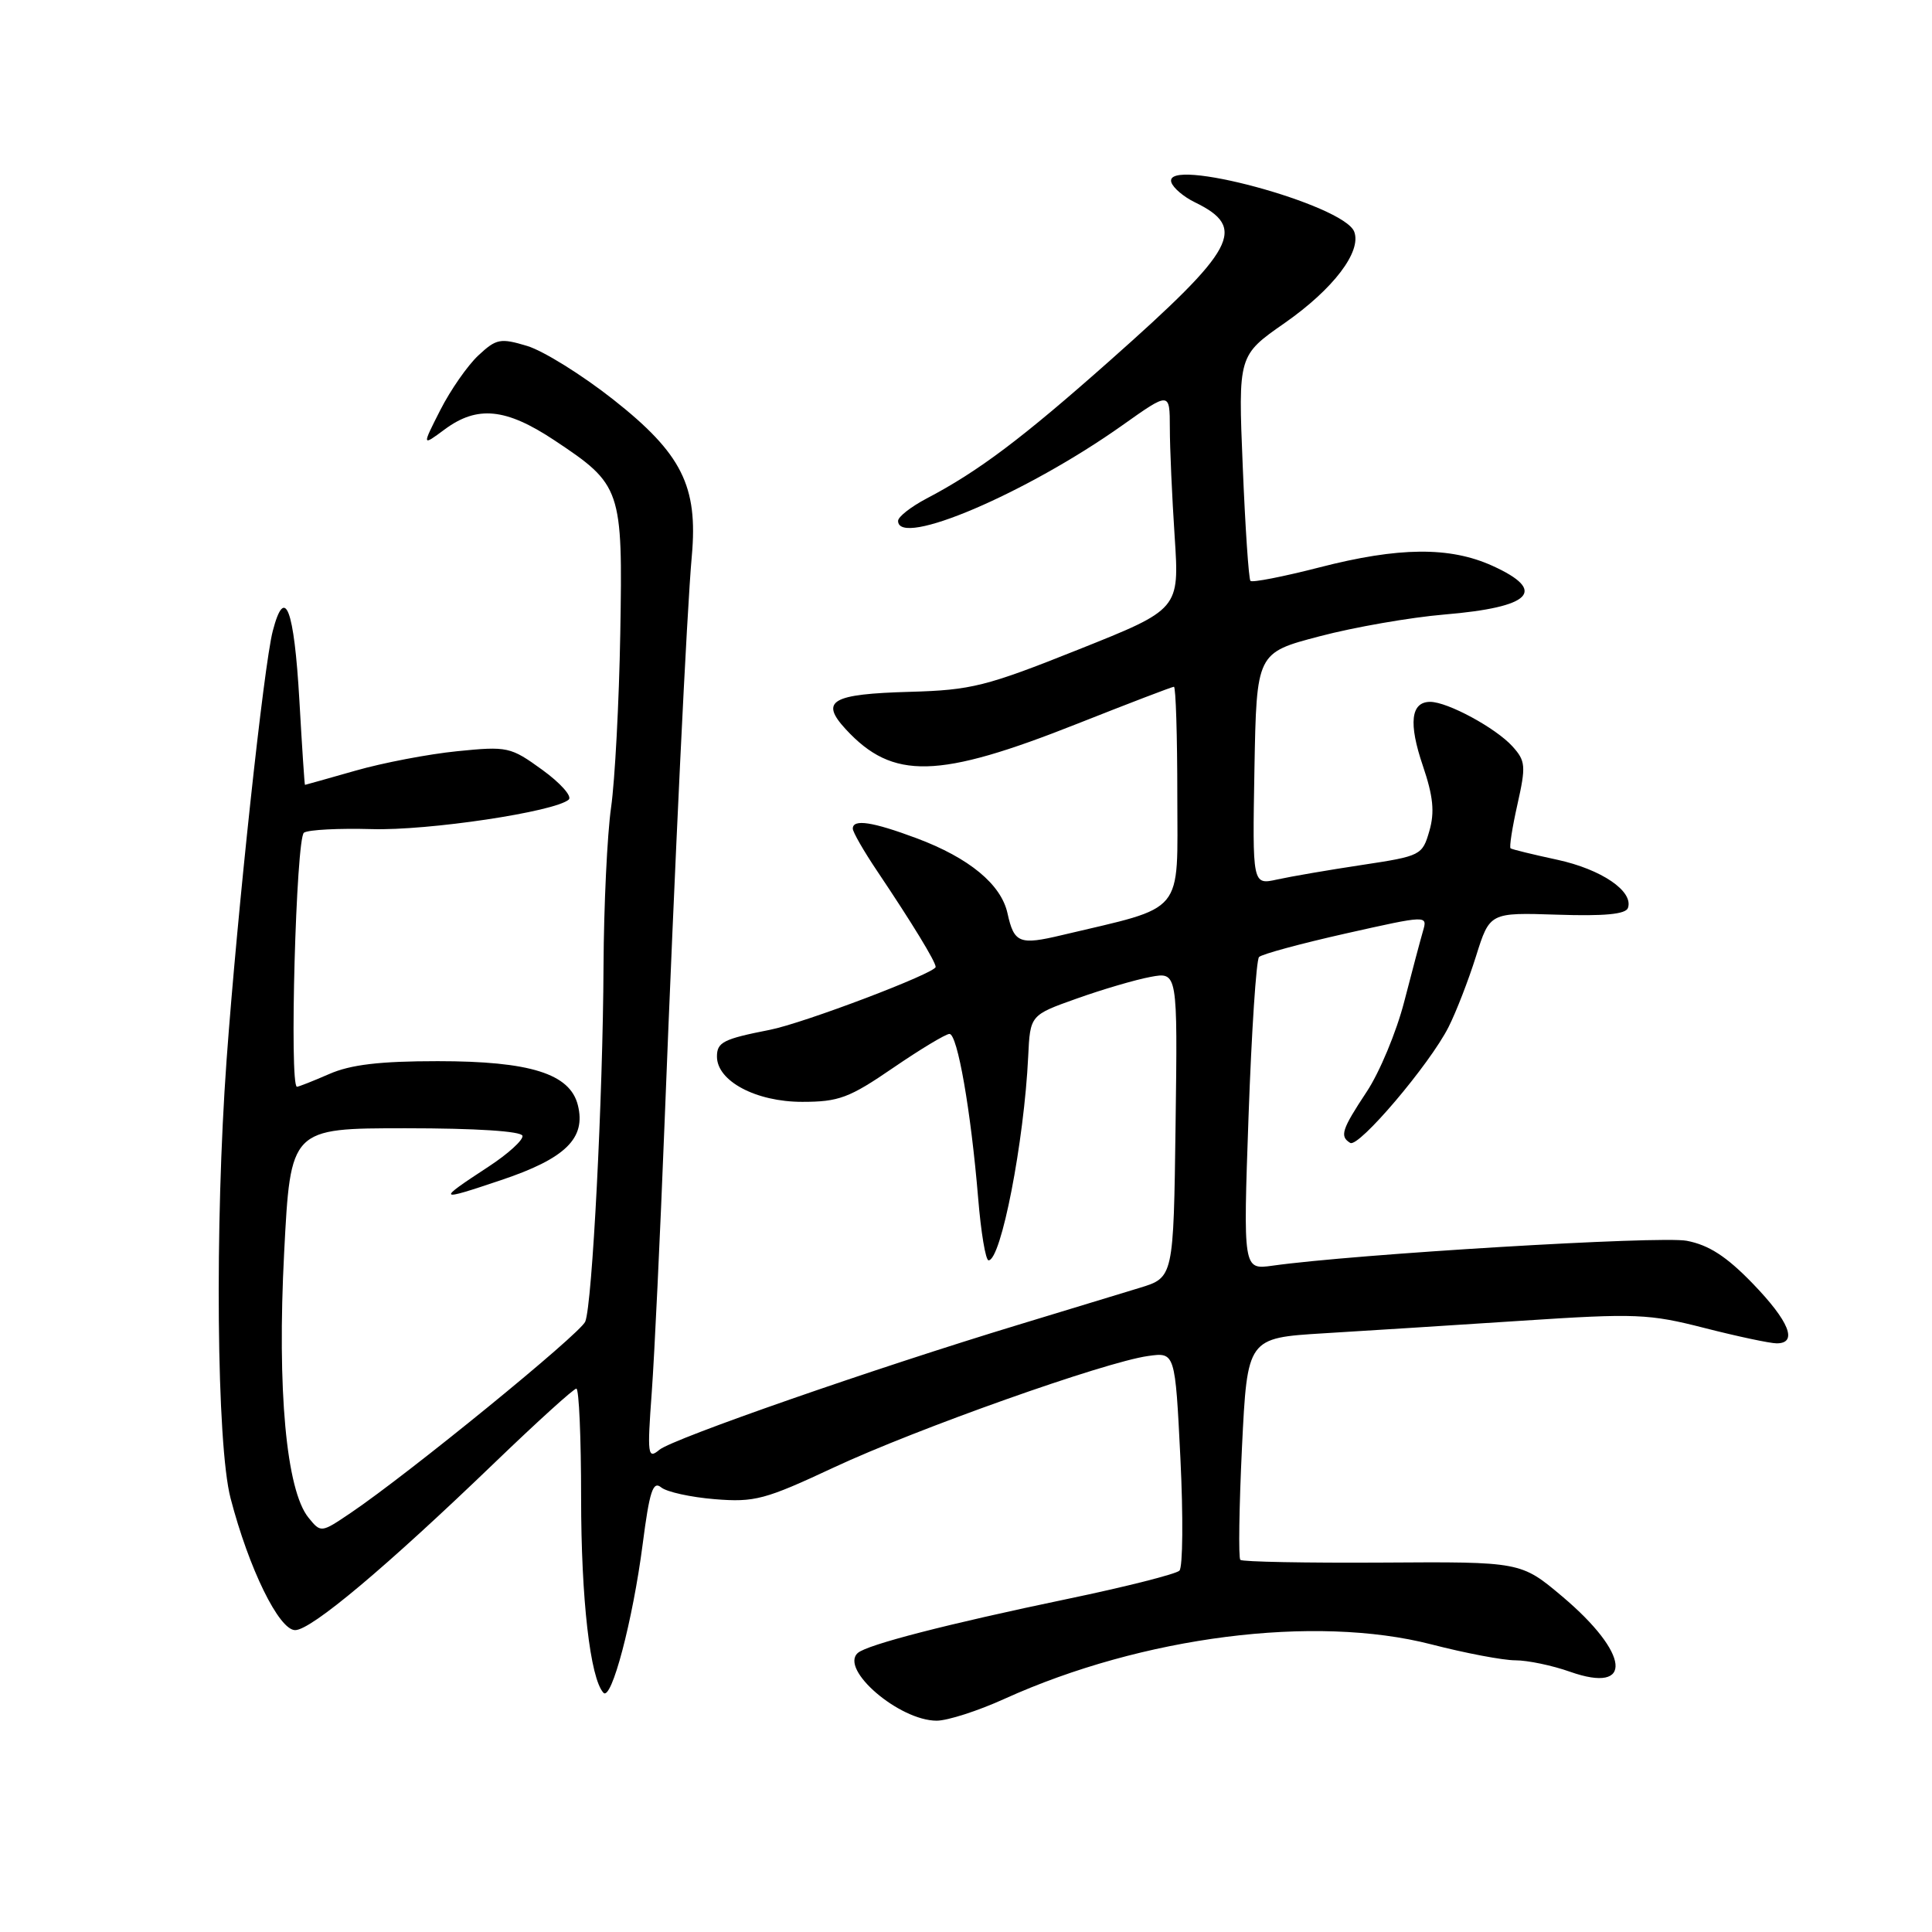 <?xml version="1.0" encoding="UTF-8" standalone="no"?>
<!DOCTYPE svg PUBLIC "-//W3C//DTD SVG 1.1//EN" "http://www.w3.org/Graphics/SVG/1.1/DTD/svg11.dtd" >
<svg xmlns="http://www.w3.org/2000/svg" xmlns:xlink="http://www.w3.org/1999/xlink" version="1.1" viewBox="0 0 256 256">
 <g >
 <path fill="currentColor"
d=" M 133.11 225.10 C 151.39 216.82 174.22 213.91 189.67 217.89 C 194.16 219.05 199.16 220.00 200.79 220.00 C 202.42 220.00 205.69 220.68 208.05 221.52 C 216.51 224.50 215.95 219.09 207.02 211.55 C 201.53 206.93 201.53 206.93 183.18 207.05 C 173.09 207.11 164.62 206.95 164.35 206.69 C 164.09 206.42 164.19 199.70 164.57 191.74 C 165.28 177.29 165.28 177.29 175.39 176.67 C 180.95 176.34 192.79 175.58 201.70 175.00 C 216.75 174.01 218.48 174.08 225.87 175.97 C 230.25 177.09 234.55 178.00 235.42 178.00 C 238.26 178.00 237.09 175.09 232.25 170.08 C 228.77 166.48 226.43 164.97 223.50 164.41 C 219.99 163.74 179.56 166.17 168.61 167.71 C 164.72 168.25 164.72 168.25 165.44 147.88 C 165.84 136.67 166.46 127.19 166.83 126.81 C 167.20 126.43 172.37 125.03 178.33 123.69 C 189.17 121.26 189.17 121.26 188.55 123.38 C 188.21 124.55 187.09 128.76 186.06 132.75 C 185.03 136.74 182.80 142.10 181.09 144.67 C 177.78 149.68 177.49 150.57 178.91 151.44 C 180.02 152.13 189.43 141.05 191.94 136.09 C 192.94 134.11 194.58 129.89 195.58 126.70 C 197.40 120.91 197.40 120.91 206.35 121.20 C 212.59 121.41 215.42 121.14 215.71 120.31 C 216.48 118.10 212.21 115.19 206.34 113.92 C 203.13 113.23 200.35 112.55 200.16 112.41 C 199.97 112.27 200.38 109.65 201.07 106.58 C 202.21 101.49 202.15 100.83 200.41 98.90 C 198.20 96.46 191.81 93.00 189.51 93.00 C 186.94 93.00 186.61 95.82 188.54 101.48 C 189.91 105.52 190.12 107.60 189.40 110.10 C 188.47 113.33 188.28 113.43 180.48 114.61 C 176.09 115.27 171.03 116.14 169.22 116.54 C 165.95 117.26 165.95 117.26 166.22 101.88 C 166.50 86.50 166.50 86.50 174.86 84.31 C 179.45 83.10 186.88 81.81 191.36 81.43 C 202.96 80.46 205.09 78.30 197.75 74.97 C 192.10 72.41 185.34 72.47 174.80 75.19 C 170.01 76.42 165.91 77.22 165.69 76.97 C 165.46 76.71 165.00 69.89 164.67 61.80 C 164.06 47.10 164.06 47.10 170.23 42.80 C 176.67 38.30 180.45 33.34 179.44 30.70 C 178.06 27.11 154.06 20.63 155.21 24.16 C 155.45 24.90 156.85 26.09 158.32 26.80 C 165.30 30.21 163.86 32.89 147.08 47.77 C 135.41 58.12 129.64 62.46 122.75 66.07 C 120.69 67.16 119.00 68.48 119.00 69.02 C 119.00 72.63 136.01 65.37 148.75 56.33 C 155.00 51.90 155.00 51.90 155.01 56.70 C 155.01 59.34 155.30 65.83 155.65 71.12 C 156.28 80.73 156.28 80.73 142.89 86.07 C 130.67 90.95 128.72 91.44 120.59 91.67 C 110.16 91.96 108.60 92.86 112.06 96.62 C 118.30 103.38 124.27 103.23 142.80 95.88 C 149.57 93.20 155.31 91.00 155.55 91.00 C 155.80 91.00 156.00 97.49 156.00 105.43 C 156.00 121.45 157.21 119.99 140.70 123.91 C 135.08 125.25 134.37 124.97 133.50 121.02 C 132.66 117.18 128.42 113.68 121.48 111.08 C 115.59 108.88 113.00 108.49 113.00 109.80 C 113.00 110.25 114.46 112.79 116.25 115.45 C 120.88 122.35 123.96 127.40 123.98 128.12 C 124.01 128.93 106.49 135.58 102.00 136.46 C 95.84 137.67 95.00 138.10 95.00 140.00 C 95.00 143.25 100.17 146.00 106.29 146.00 C 111.14 146.00 112.52 145.49 118.34 141.50 C 121.95 139.03 125.32 137.00 125.81 137.00 C 126.87 137.00 128.65 147.19 129.61 158.75 C 129.98 163.29 130.60 167.00 130.99 167.00 C 132.65 167.00 135.70 151.30 136.24 140.00 C 136.50 134.51 136.50 134.51 142.66 132.32 C 146.05 131.11 150.44 129.82 152.43 129.45 C 156.04 128.77 156.04 128.77 155.77 149.03 C 155.50 169.28 155.50 169.28 151.00 170.65 C 148.53 171.41 141.32 173.60 135.00 175.52 C 115.91 181.31 89.15 190.63 87.38 192.10 C 85.83 193.39 85.75 192.83 86.36 184.50 C 86.72 179.55 87.48 163.57 88.05 149.00 C 89.42 114.01 91.01 80.91 91.67 73.65 C 92.50 64.41 90.34 60.10 81.26 52.94 C 77.11 49.67 71.98 46.48 69.85 45.84 C 66.30 44.77 65.76 44.88 63.39 47.09 C 61.97 48.41 59.70 51.67 58.35 54.32 C 55.90 59.14 55.90 59.14 58.92 56.90 C 63.24 53.70 67.03 54.08 73.43 58.32 C 82.37 64.26 82.52 64.72 82.19 83.94 C 82.03 93.05 81.48 103.42 80.97 107.00 C 80.46 110.58 80.01 120.03 79.97 128.00 C 79.89 145.37 78.48 172.86 77.55 175.12 C 76.89 176.73 54.16 195.27 46.51 200.44 C 42.53 203.13 42.53 203.13 40.87 201.09 C 37.93 197.45 36.71 184.16 37.65 166.00 C 38.50 149.50 38.50 149.50 53.75 149.50 C 63.10 149.50 69.09 149.89 69.23 150.50 C 69.35 151.05 67.32 152.90 64.70 154.61 C 57.81 159.12 57.91 159.23 66.40 156.37 C 74.93 153.51 77.67 150.83 76.57 146.44 C 75.53 142.27 70.24 140.61 58.00 140.61 C 50.32 140.61 46.46 141.07 43.63 142.31 C 41.50 143.24 39.57 144.00 39.35 144.00 C 38.32 144.00 39.23 110.98 40.28 110.33 C 40.90 109.94 44.92 109.74 49.22 109.86 C 56.71 110.09 73.56 107.56 75.36 105.95 C 75.84 105.52 74.26 103.75 71.86 102.01 C 67.65 98.96 67.26 98.87 60.58 99.54 C 56.78 99.92 50.71 101.08 47.09 102.12 C 43.47 103.15 40.46 104.00 40.41 104.00 C 40.35 104.00 40.02 98.97 39.67 92.81 C 38.97 80.60 37.75 77.42 36.14 83.62 C 34.95 88.21 31.46 120.68 30.02 140.50 C 28.44 162.36 28.70 191.43 30.55 198.52 C 32.98 207.86 36.97 216.00 39.11 216.00 C 41.23 216.00 51.13 207.69 65.61 193.75 C 71.18 188.39 76.02 184.00 76.37 184.00 C 76.72 184.00 77.00 190.50 77.00 198.45 C 77.00 211.90 78.20 222.41 79.96 224.30 C 81.02 225.45 83.85 214.73 85.16 204.59 C 86.06 197.62 86.52 196.19 87.60 197.08 C 88.33 197.69 91.53 198.39 94.71 198.65 C 100.00 199.08 101.37 198.71 110.50 194.44 C 121.44 189.33 146.38 180.48 152.11 179.68 C 155.71 179.17 155.71 179.17 156.41 193.23 C 156.79 200.97 156.73 207.67 156.28 208.12 C 155.83 208.57 149.17 210.26 141.48 211.86 C 125.56 215.18 114.89 217.93 113.66 219.03 C 111.23 221.20 119.15 227.99 124.11 228.00 C 125.55 228.00 129.60 226.70 133.11 225.10 Z "/>
</g>
</svg>